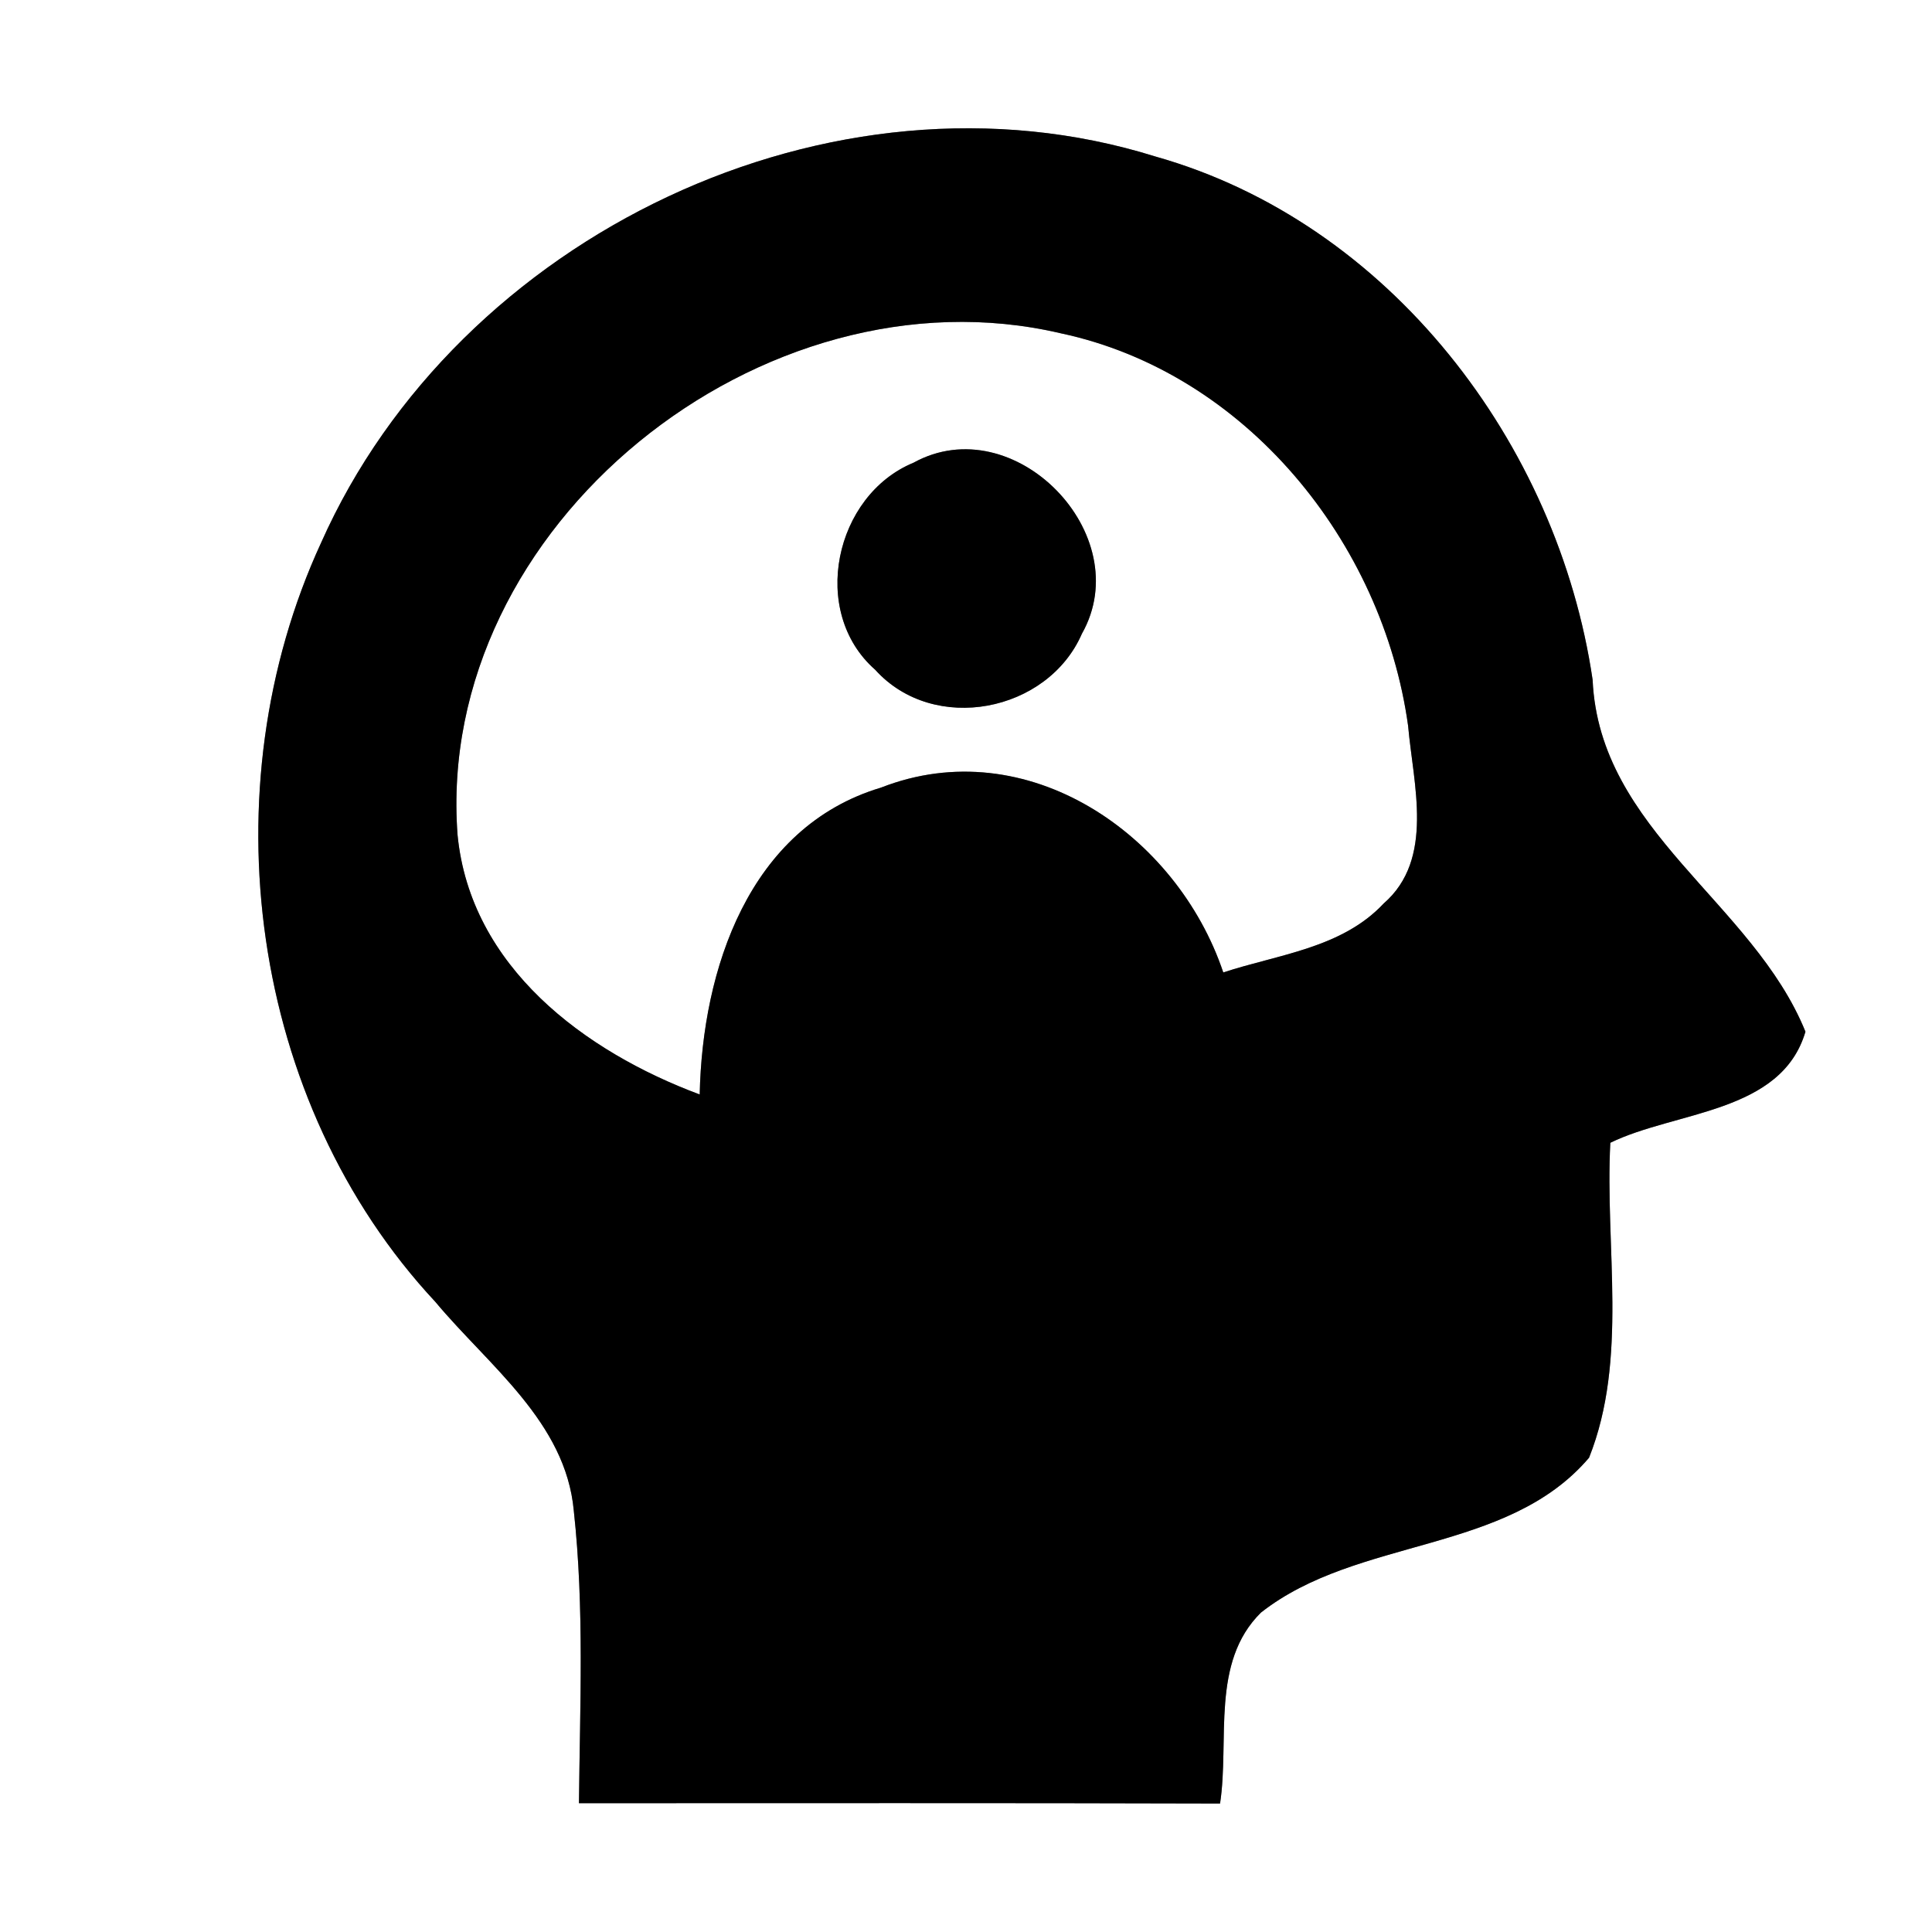 <?xml version="1.0" encoding="UTF-8" ?>
<!DOCTYPE svg PUBLIC "-//W3C//DTD SVG 1.1//EN" "http://www.w3.org/Graphics/SVG/1.1/DTD/svg11.dtd">
<svg width="60pt" height="60pt" viewBox="0 0 60 60" version="1.1" xmlns="http://www.w3.org/2000/svg">
<rect x="0" y="0" width="60" height="60" fill="#808080" stroke="none"/>
<g id="#ffffffff">
<path fill="#ffffff" opacity="1.00" d=" M 0.00 0.00 L 60.00 0.00 L 60.00 60.00 L 0.00 60.00 L 0.00 0.00 M 9.97 16.86 C 6.45 24.50 7.74 34.23 13.52 40.43 C 15.17 42.41 17.57 44.16 17.82 46.92 C 18.15 49.94 18.01 52.98 17.98 56.00 C 24.62 56.00 31.26 55.99 37.89 56.01 C 38.19 54.04 37.59 51.63 39.16 50.08 C 42.16 47.72 46.80 48.27 49.35 45.27 C 50.57 42.21 49.84 38.72 50.01 35.49 C 52.04 34.50 55.32 34.58 56.07 32.04 C 54.44 28.02 49.67 25.80 49.46 21.11 C 48.38 13.77 43.15 6.91 35.88 4.86 C 25.83 1.72 14.21 7.32 9.97 16.86 Z" />
<path fill="#ffffff" opacity="1.00" d=" M 14.21 25.93 C 13.49 16.33 23.69 8.18 32.94 10.35 C 38.68 11.57 42.94 16.83 43.73 22.54 C 43.89 24.36 44.56 26.68 42.97 28.06 C 41.67 29.45 39.69 29.64 37.99 30.20 C 36.55 25.91 31.89 22.69 27.36 24.46 C 23.25 25.69 21.81 30.12 21.73 33.99 C 18.16 32.66 14.61 30.03 14.21 25.93 M 28.37 14.37 C 25.92 15.38 25.13 19.00 27.18 20.80 C 29.00 22.82 32.54 22.12 33.60 19.68 C 35.34 16.60 31.49 12.65 28.37 14.37 Z" />
</g>
<g id="#000000ff">
<path fill="#000000" opacity="1.00" d=" M 9.97 16.86 C 14.21 7.32 25.83 1.72 35.88 4.86 C 43.15 6.91 48.38 13.77 49.46 21.11 C 49.67 25.80 54.44 28.02 56.07 32.04 C 55.32 34.58 52.04 34.50 50.01 35.49 C 49.84 38.72 50.57 42.21 49.35 45.27 C 46.80 48.27 42.16 47.72 39.16 50.08 C 37.59 51.63 38.19 54.04 37.89 56.01 C 31.26 55.99 24.62 56.00 17.98 56.00 C 18.01 52.98 18.15 49.94 17.82 46.92 C 17.57 44.16 15.17 42.41 13.52 40.43 C 7.74 34.23 6.45 24.50 9.97 16.86 M 14.21 25.93 C 14.61 30.03 18.16 32.66 21.73 33.99 C 21.81 30.12 23.25 25.69 27.36 24.46 C 31.89 22.69 36.55 25.91 37.99 30.20 C 39.69 29.64 41.67 29.45 42.97 28.06 C 44.56 26.68 43.89 24.36 43.73 22.54 C 42.94 16.83 38.68 11.57 32.94 10.35 C 23.69 8.18 13.49 16.33 14.21 25.93 Z" />
<path fill="#000000" opacity="1.00" d=" M 28.37 14.37 C 31.49 12.65 35.34 16.60 33.60 19.68 C 32.54 22.12 29.00 22.82 27.18 20.80 C 25.13 19.00 25.92 15.38 28.37 14.37 Z" />
</g>
</svg>
